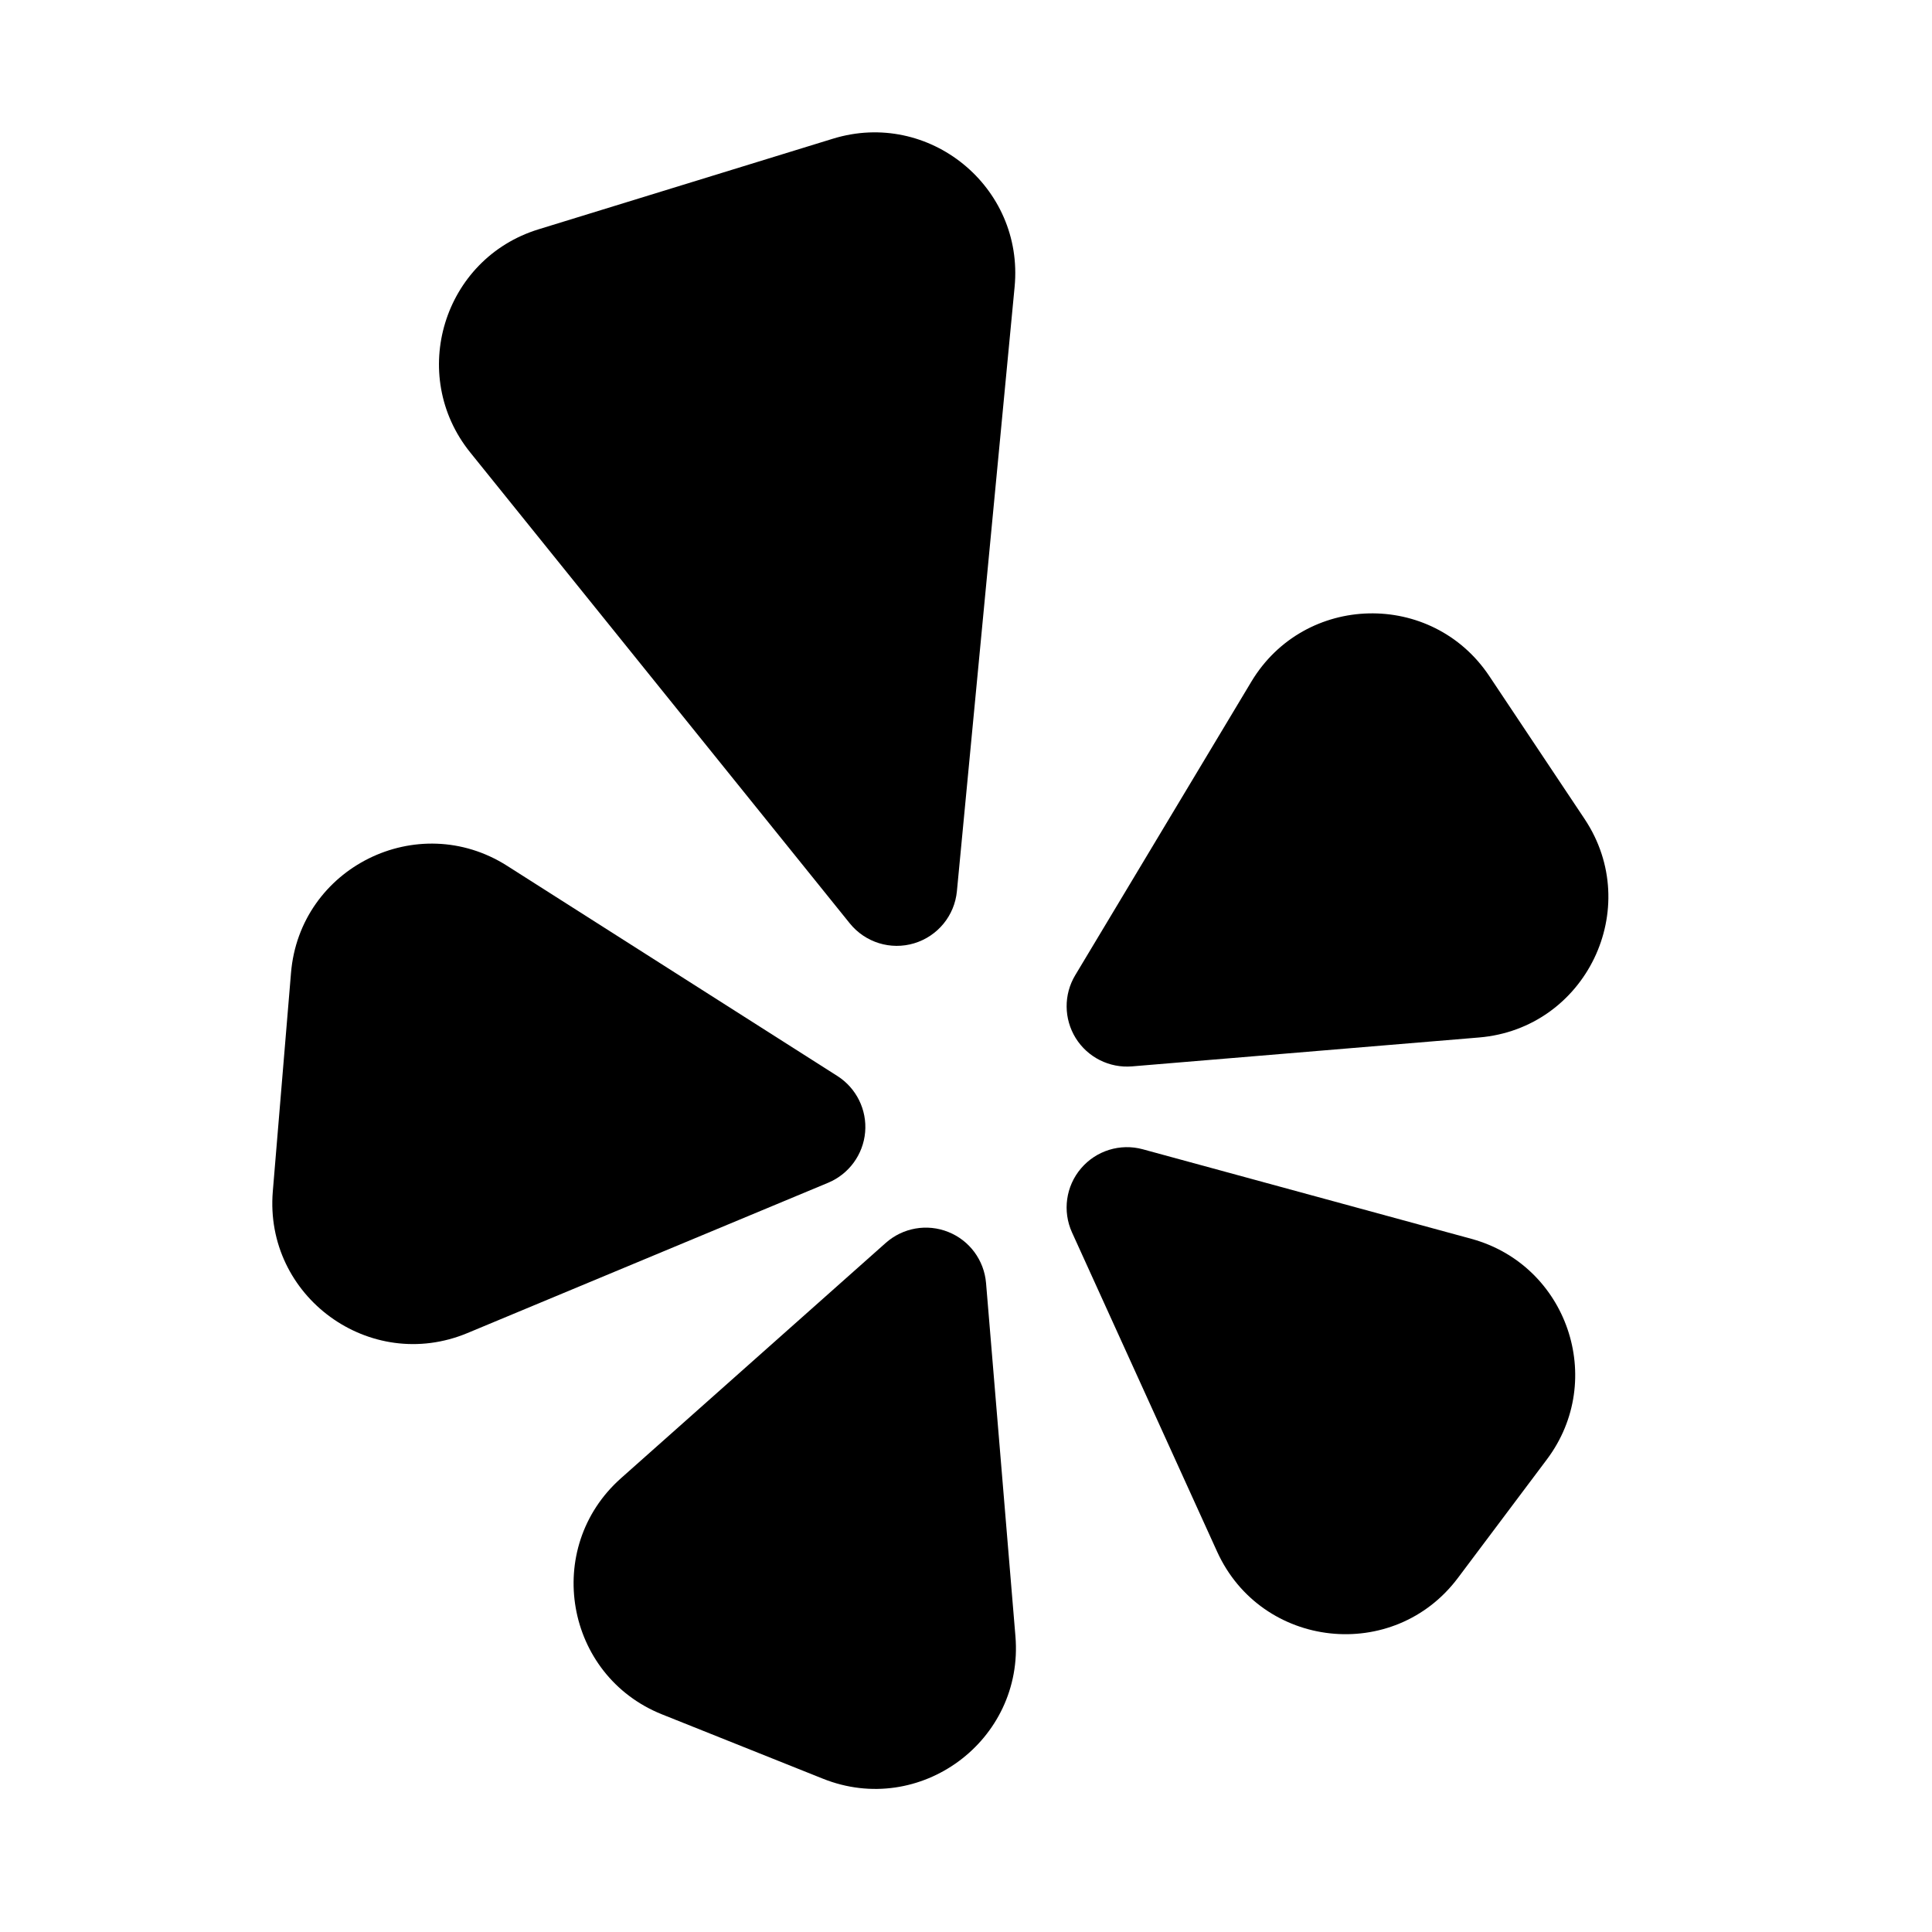 <svg width="24" height="24" viewBox="0 0 24 24" xmlns="http://www.w3.org/2000/svg">
    <path fill-rule="evenodd" clip-rule="evenodd" d="M10.347 1.723C11.54 1.356 12.722 2.32 12.604 3.562L11.887 11.071C11.858 11.375 11.648 11.63 11.356 11.718C11.064 11.806 10.748 11.708 10.556 11.47L5.841 5.62C5.065 4.656 5.507 3.213 6.689 2.849L10.347 1.723Z"/>
    <path fill-rule="evenodd" clip-rule="evenodd" d="M15.544 8.469C16.205 7.367 17.788 7.33 18.501 8.399L19.684 10.173C20.423 11.282 19.701 12.777 18.373 12.888L14.062 13.247C13.782 13.27 13.512 13.135 13.363 12.896C13.215 12.657 13.212 12.355 13.357 12.114L15.544 8.469Z"/>
    <path fill-rule="evenodd" clip-rule="evenodd" d="M13.429 14.514C13.617 14.293 13.917 14.2 14.197 14.277L18.277 15.389C19.469 15.714 19.958 17.139 19.217 18.128L18.112 19.6C17.315 20.664 15.669 20.485 15.119 19.274L13.317 15.31C13.197 15.046 13.24 14.735 13.429 14.514Z"/>
    <path fill-rule="evenodd" clip-rule="evenodd" d="M11.78 15.304C12.044 15.409 12.225 15.655 12.249 15.938L12.614 20.325C12.723 21.622 11.428 22.579 10.221 22.095L8.225 21.297C7.018 20.814 6.741 19.229 7.713 18.364L11.003 15.44C11.216 15.251 11.516 15.198 11.78 15.304Z"/>
    <path fill-rule="evenodd" clip-rule="evenodd" d="M3.615 12.086C3.724 10.775 5.188 10.049 6.299 10.755L10.403 13.367C10.638 13.517 10.771 13.786 10.747 14.064C10.723 14.342 10.546 14.584 10.289 14.692L5.806 16.56C4.595 17.064 3.28 16.106 3.389 14.799L3.615 12.086Z"/>
</svg>
